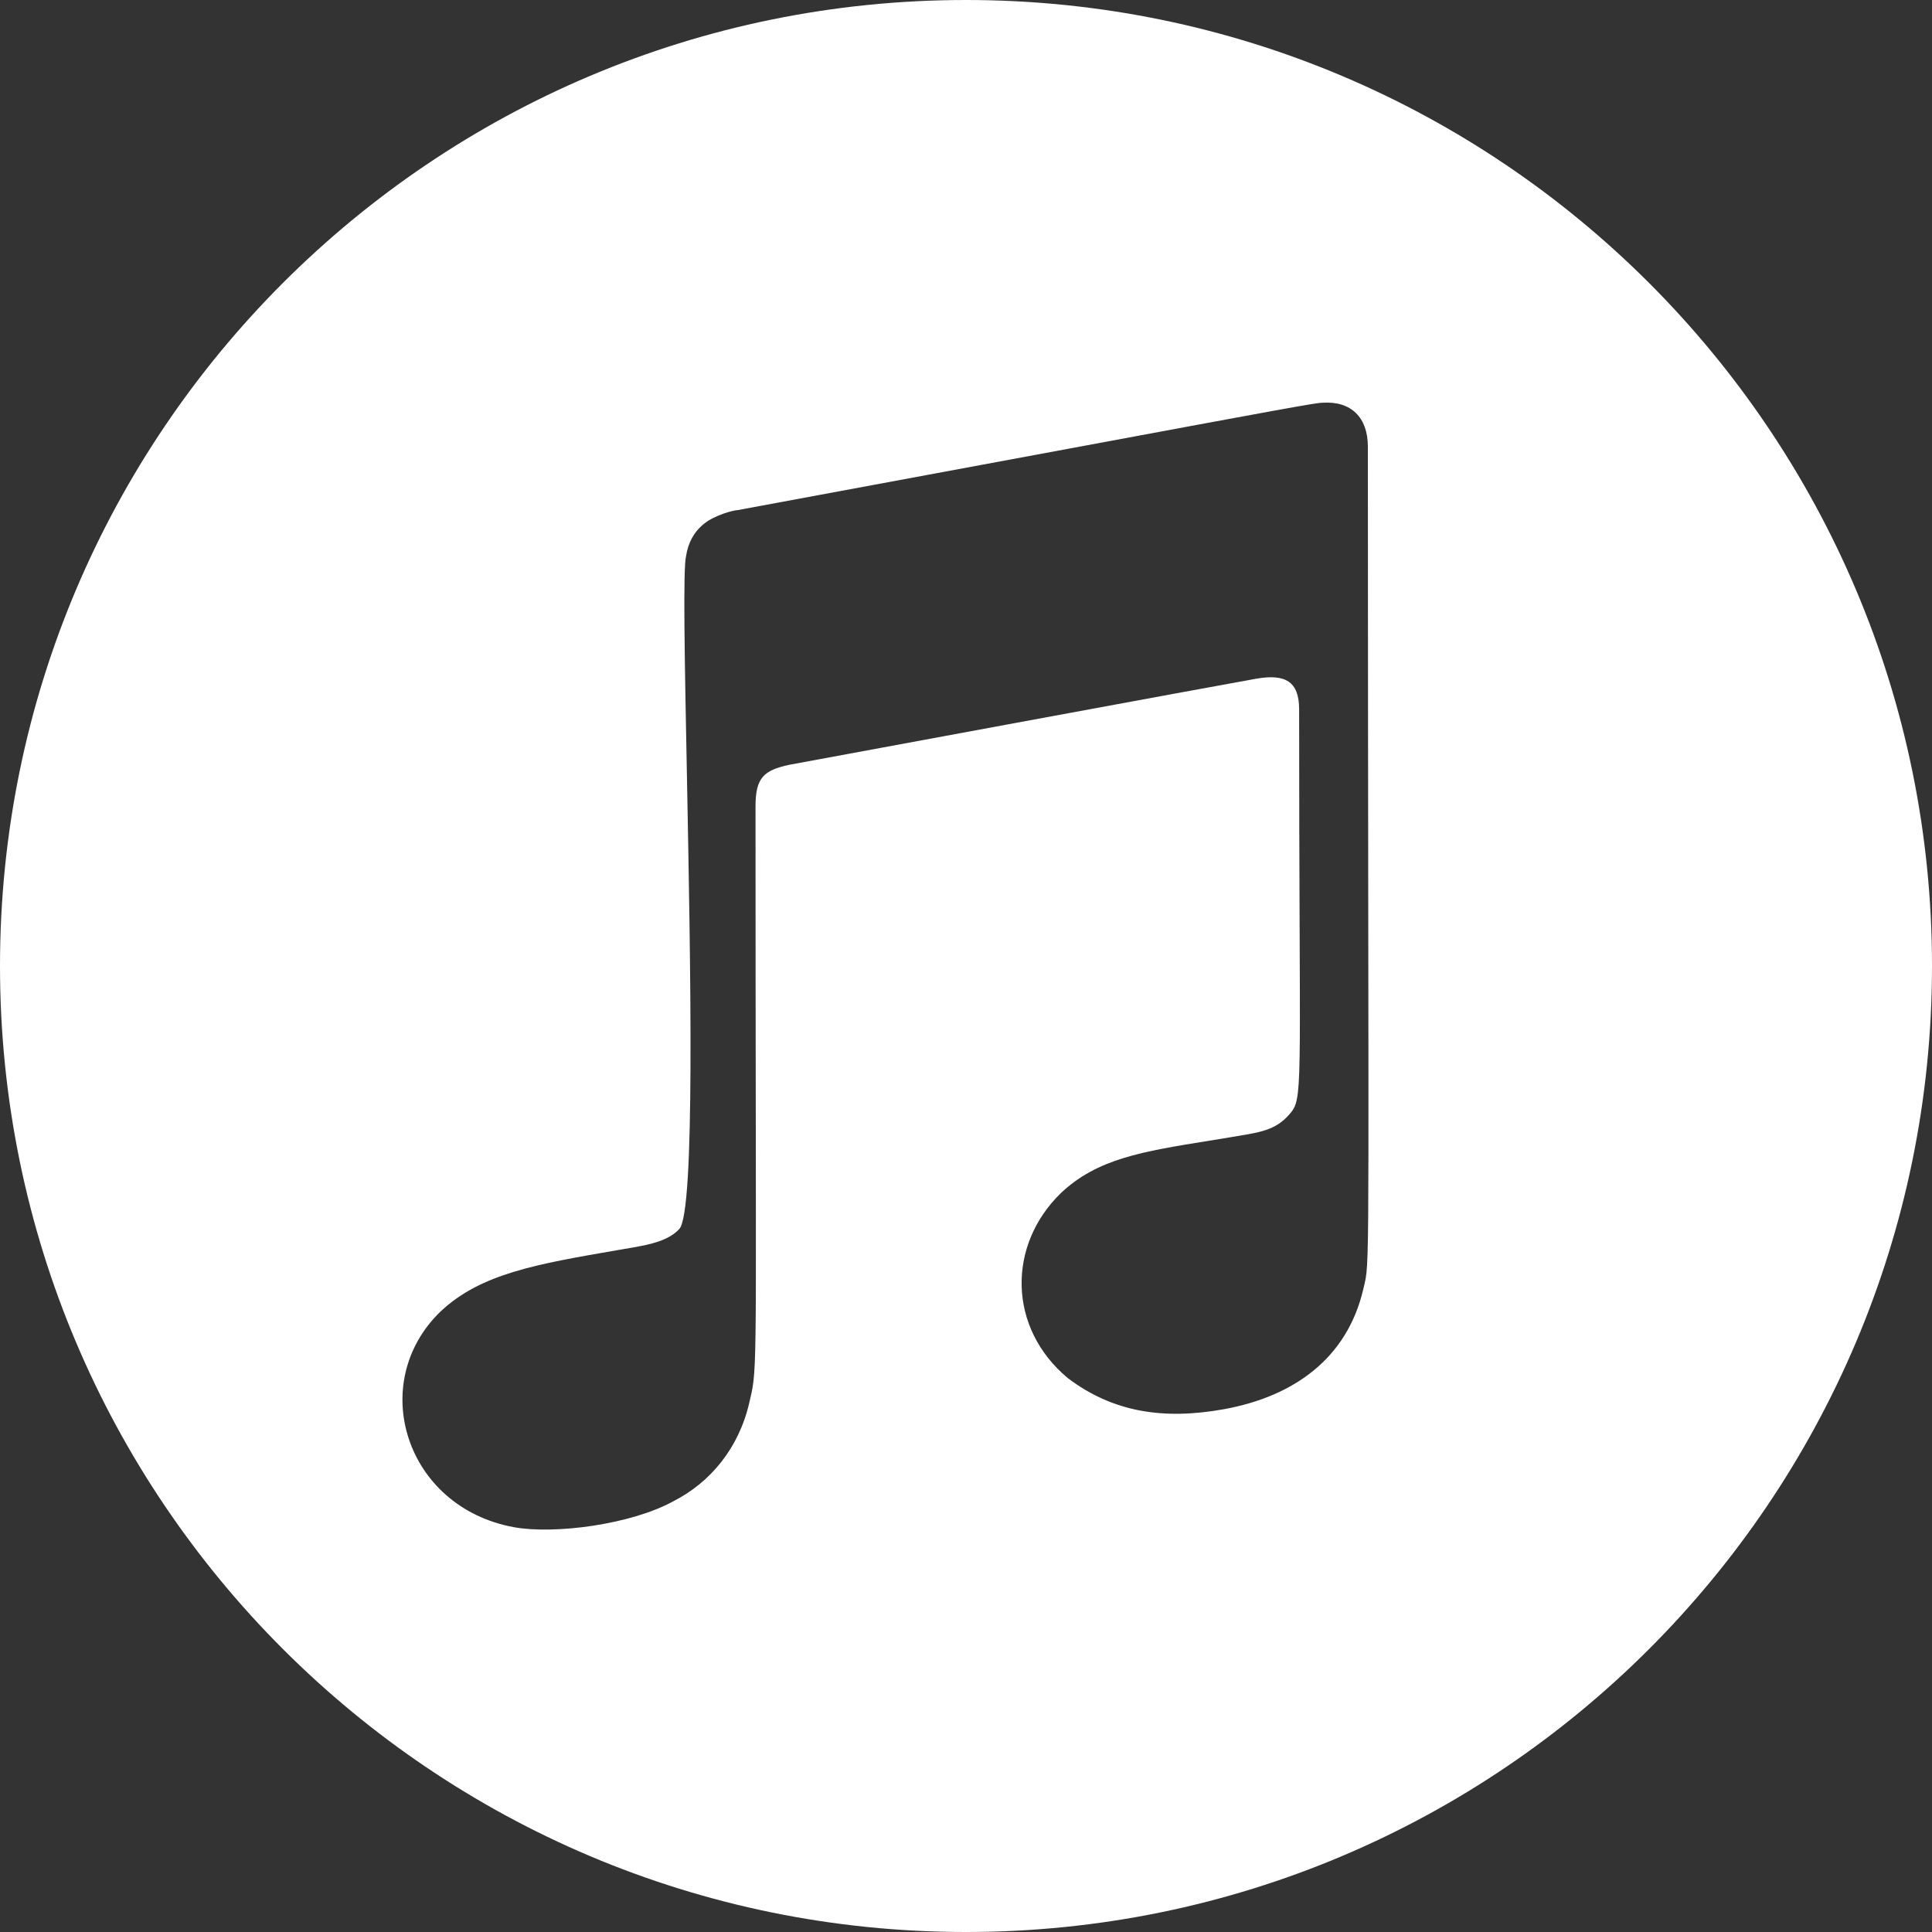 <svg width="35" height="35" viewBox="0 0 35 35" fill="none" xmlns="http://www.w3.org/2000/svg">
<rect x="0" y="0" width="35" height="35" fill="#333333" stroke="none"/>
<path fill-rule="evenodd" clip-rule="evenodd" d="M17.5 35C27.165 35 35 27.165 35 17.5C35 7.835 27.165 0 17.5 0C7.835 0 0 7.835 0 17.5C0 27.165 7.835 35 17.5 35ZM19.357 8.129C23.214 7.412 23.84 7.296 23.955 7.296C24.479 7.26 24.78 7.566 24.78 8.09C24.785 22.376 24.822 22.824 24.724 23.241C24.716 23.278 24.706 23.314 24.696 23.36C24.405 24.597 23.456 25.292 22.185 25.527C21.067 25.73 20.157 25.579 19.346 24.967C18.256 24.06 18.243 22.558 19.223 21.61C19.879 20.992 20.688 20.861 21.913 20.664C22.135 20.628 22.371 20.59 22.622 20.546C22.896 20.496 23.134 20.434 23.335 20.213C23.362 20.183 23.386 20.157 23.406 20.129C23.611 19.852 23.535 19.369 23.535 12.85C23.535 12.345 23.284 12.204 22.761 12.295C22.387 12.358 14.298 13.855 14.298 13.855C13.834 13.955 13.687 14.09 13.687 14.609C13.687 24.137 13.727 24.698 13.616 25.228C13.603 25.287 13.589 25.345 13.573 25.416C13.382 26.237 12.87 26.855 12.196 27.198C11.431 27.618 10.044 27.801 9.306 27.666C7.337 27.301 6.644 25.05 7.981 23.759C8.709 23.074 9.714 22.901 11.189 22.647C11.284 22.63 11.381 22.614 11.48 22.597L11.486 22.596C11.758 22.546 12.109 22.482 12.308 22.262C12.596 21.937 12.51 17.474 12.444 14.036C12.404 11.986 12.371 10.301 12.429 10.072C12.466 9.838 12.566 9.639 12.753 9.49C12.944 9.332 13.292 9.241 13.364 9.241C15.936 8.765 17.883 8.403 19.357 8.129Z" fill="white"/>
</svg>
